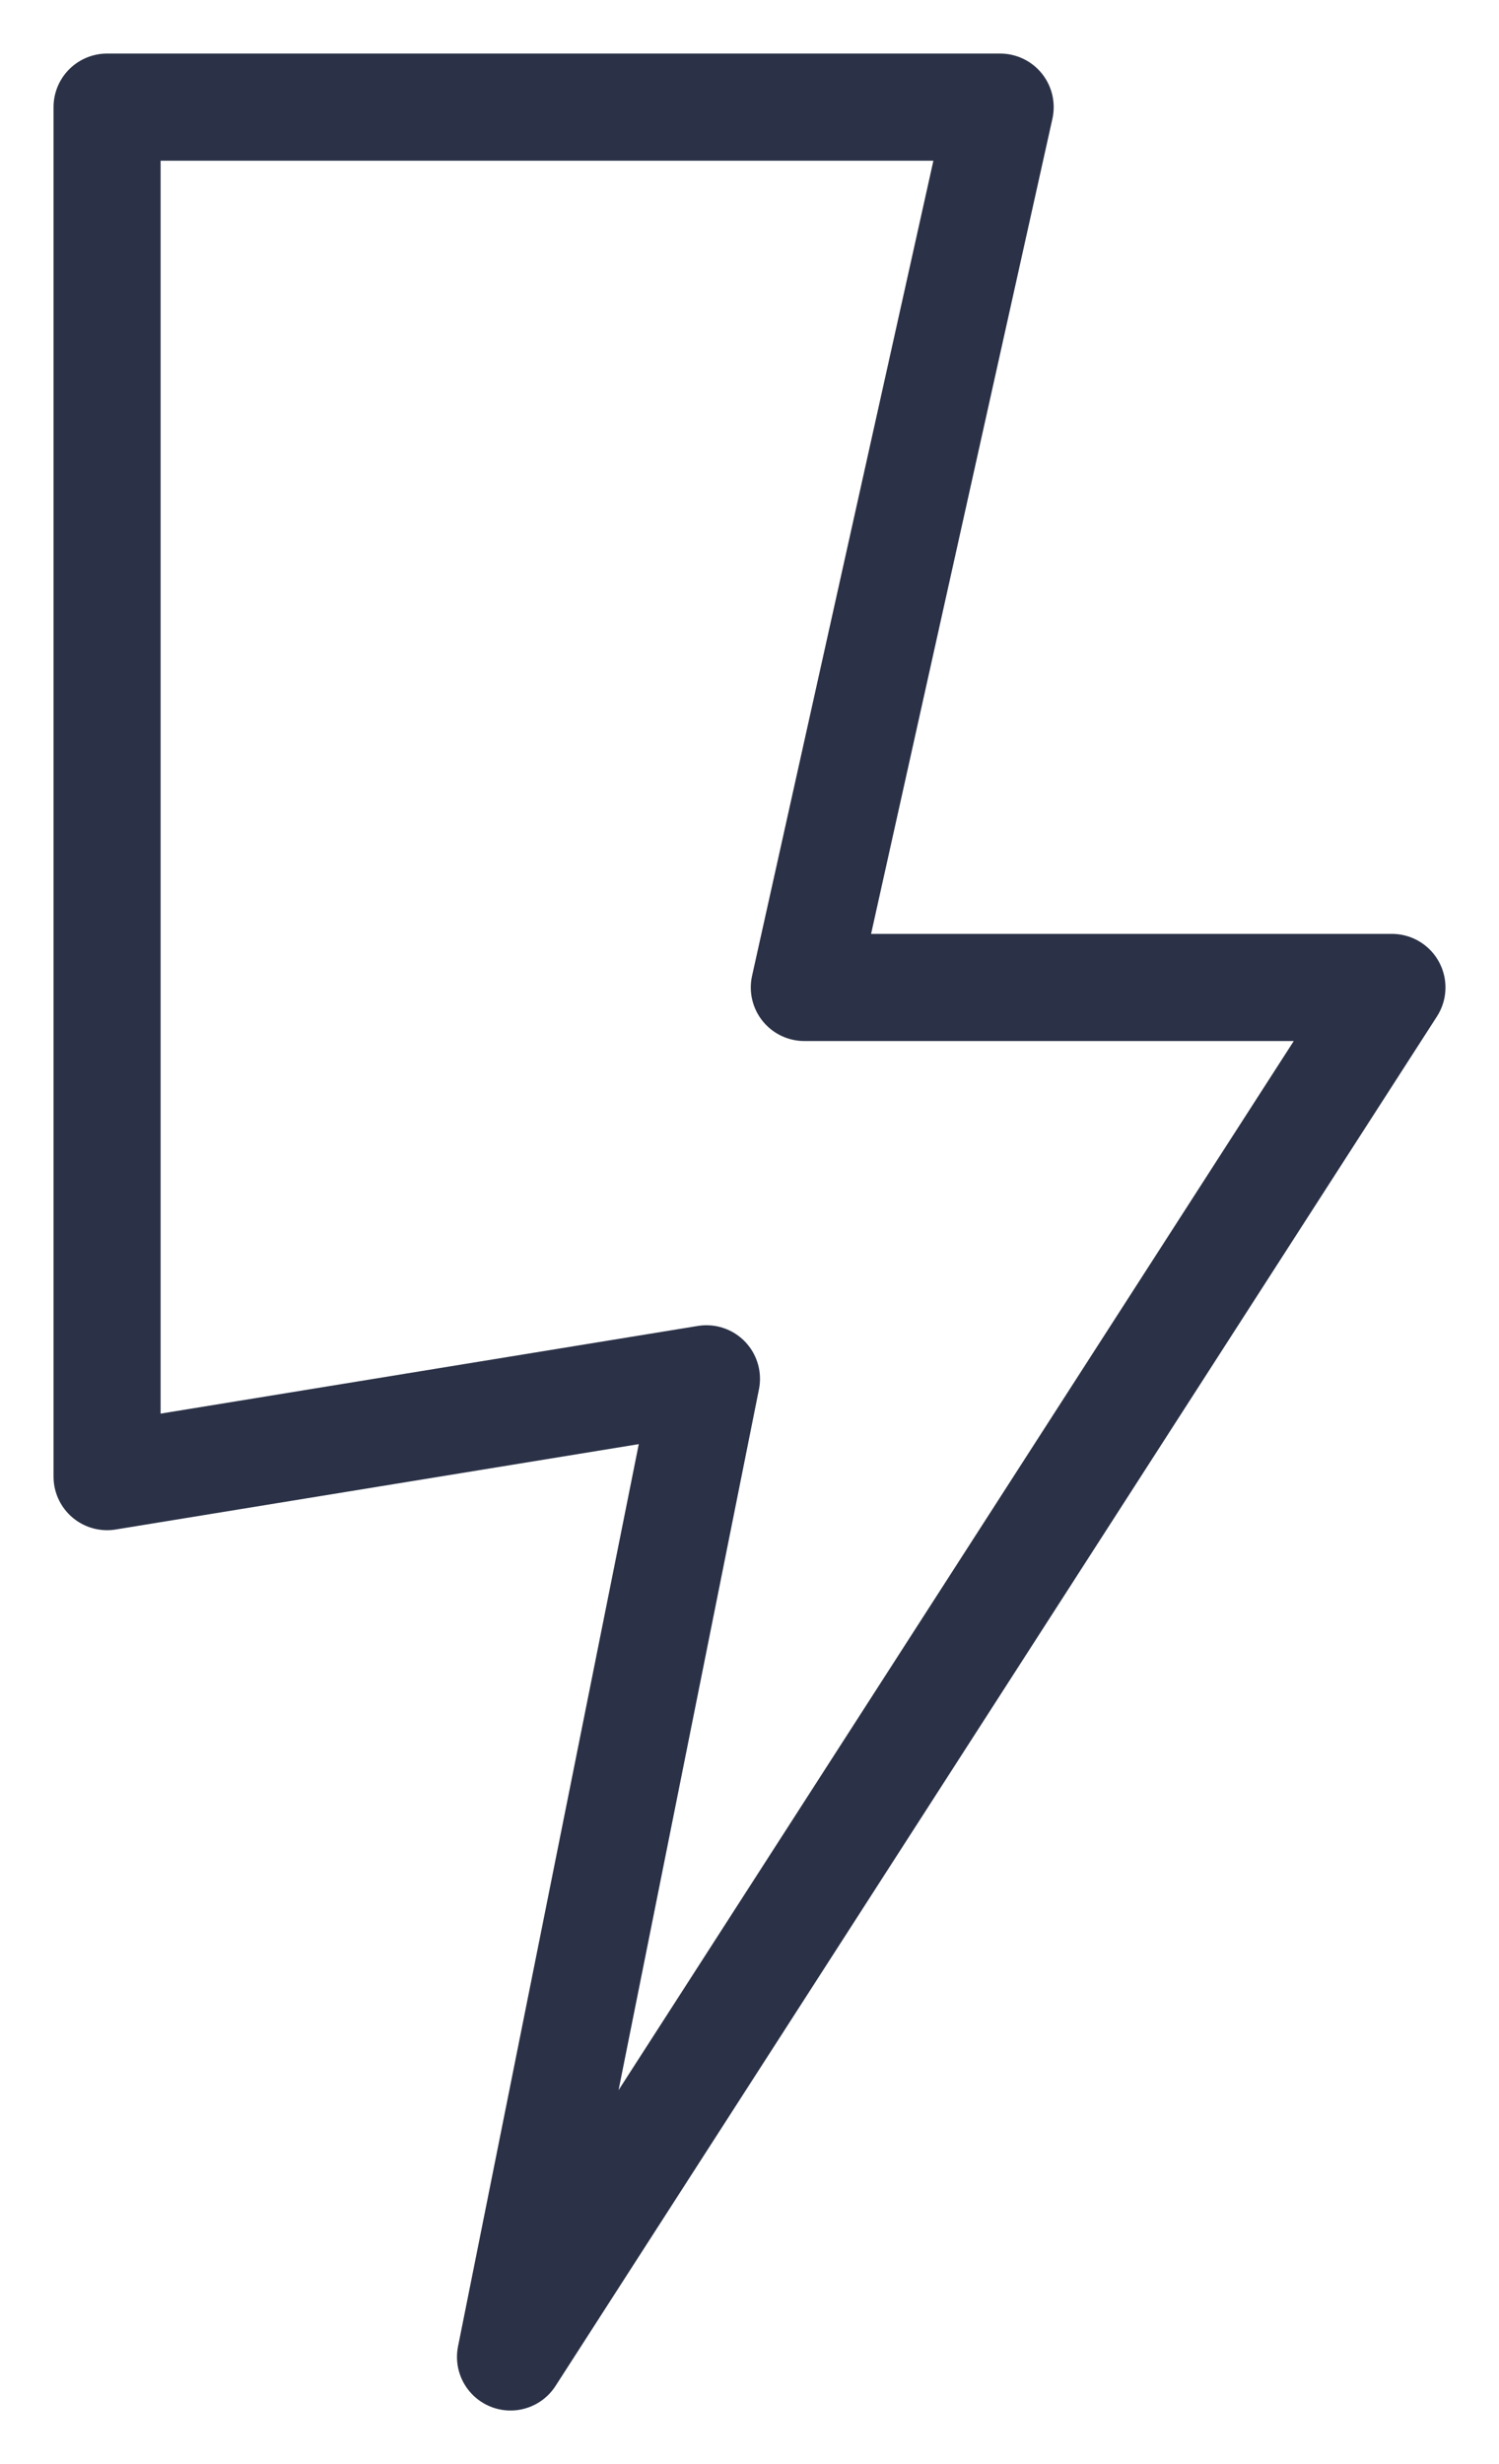 <?xml version="1.0" encoding="UTF-8"?>
<svg width="14px" height="23px" viewBox="0 0 14 23" version="1.1" xmlns="http://www.w3.org/2000/svg" xmlns:xlink="http://www.w3.org/1999/xlink">
    <title>2303178---alert-bolt-electric-energy-powe</title>
    <g id="Design" stroke="none" stroke-width="1" fill="none" fill-rule="evenodd" stroke-linecap="round" stroke-linejoin="round">
        <g id="Home-screen-Menu" transform="translate(-36, -356)" stroke="#2B3247">
            <g id="Group-7" transform="translate(31, 273)">
                <g id="Group-3" transform="translate(6, 84)">
                    <g id="2303178---alert-bolt-electric-energy-powe">
                        <polygon id="Path" points="8.341 0 6.512 8.217 12 8.217 3.768 21 5.598 11.87 0 12.783 0 0"></polygon>
                    </g>
                </g>
            </g>
        </g>
    </g>
</svg>